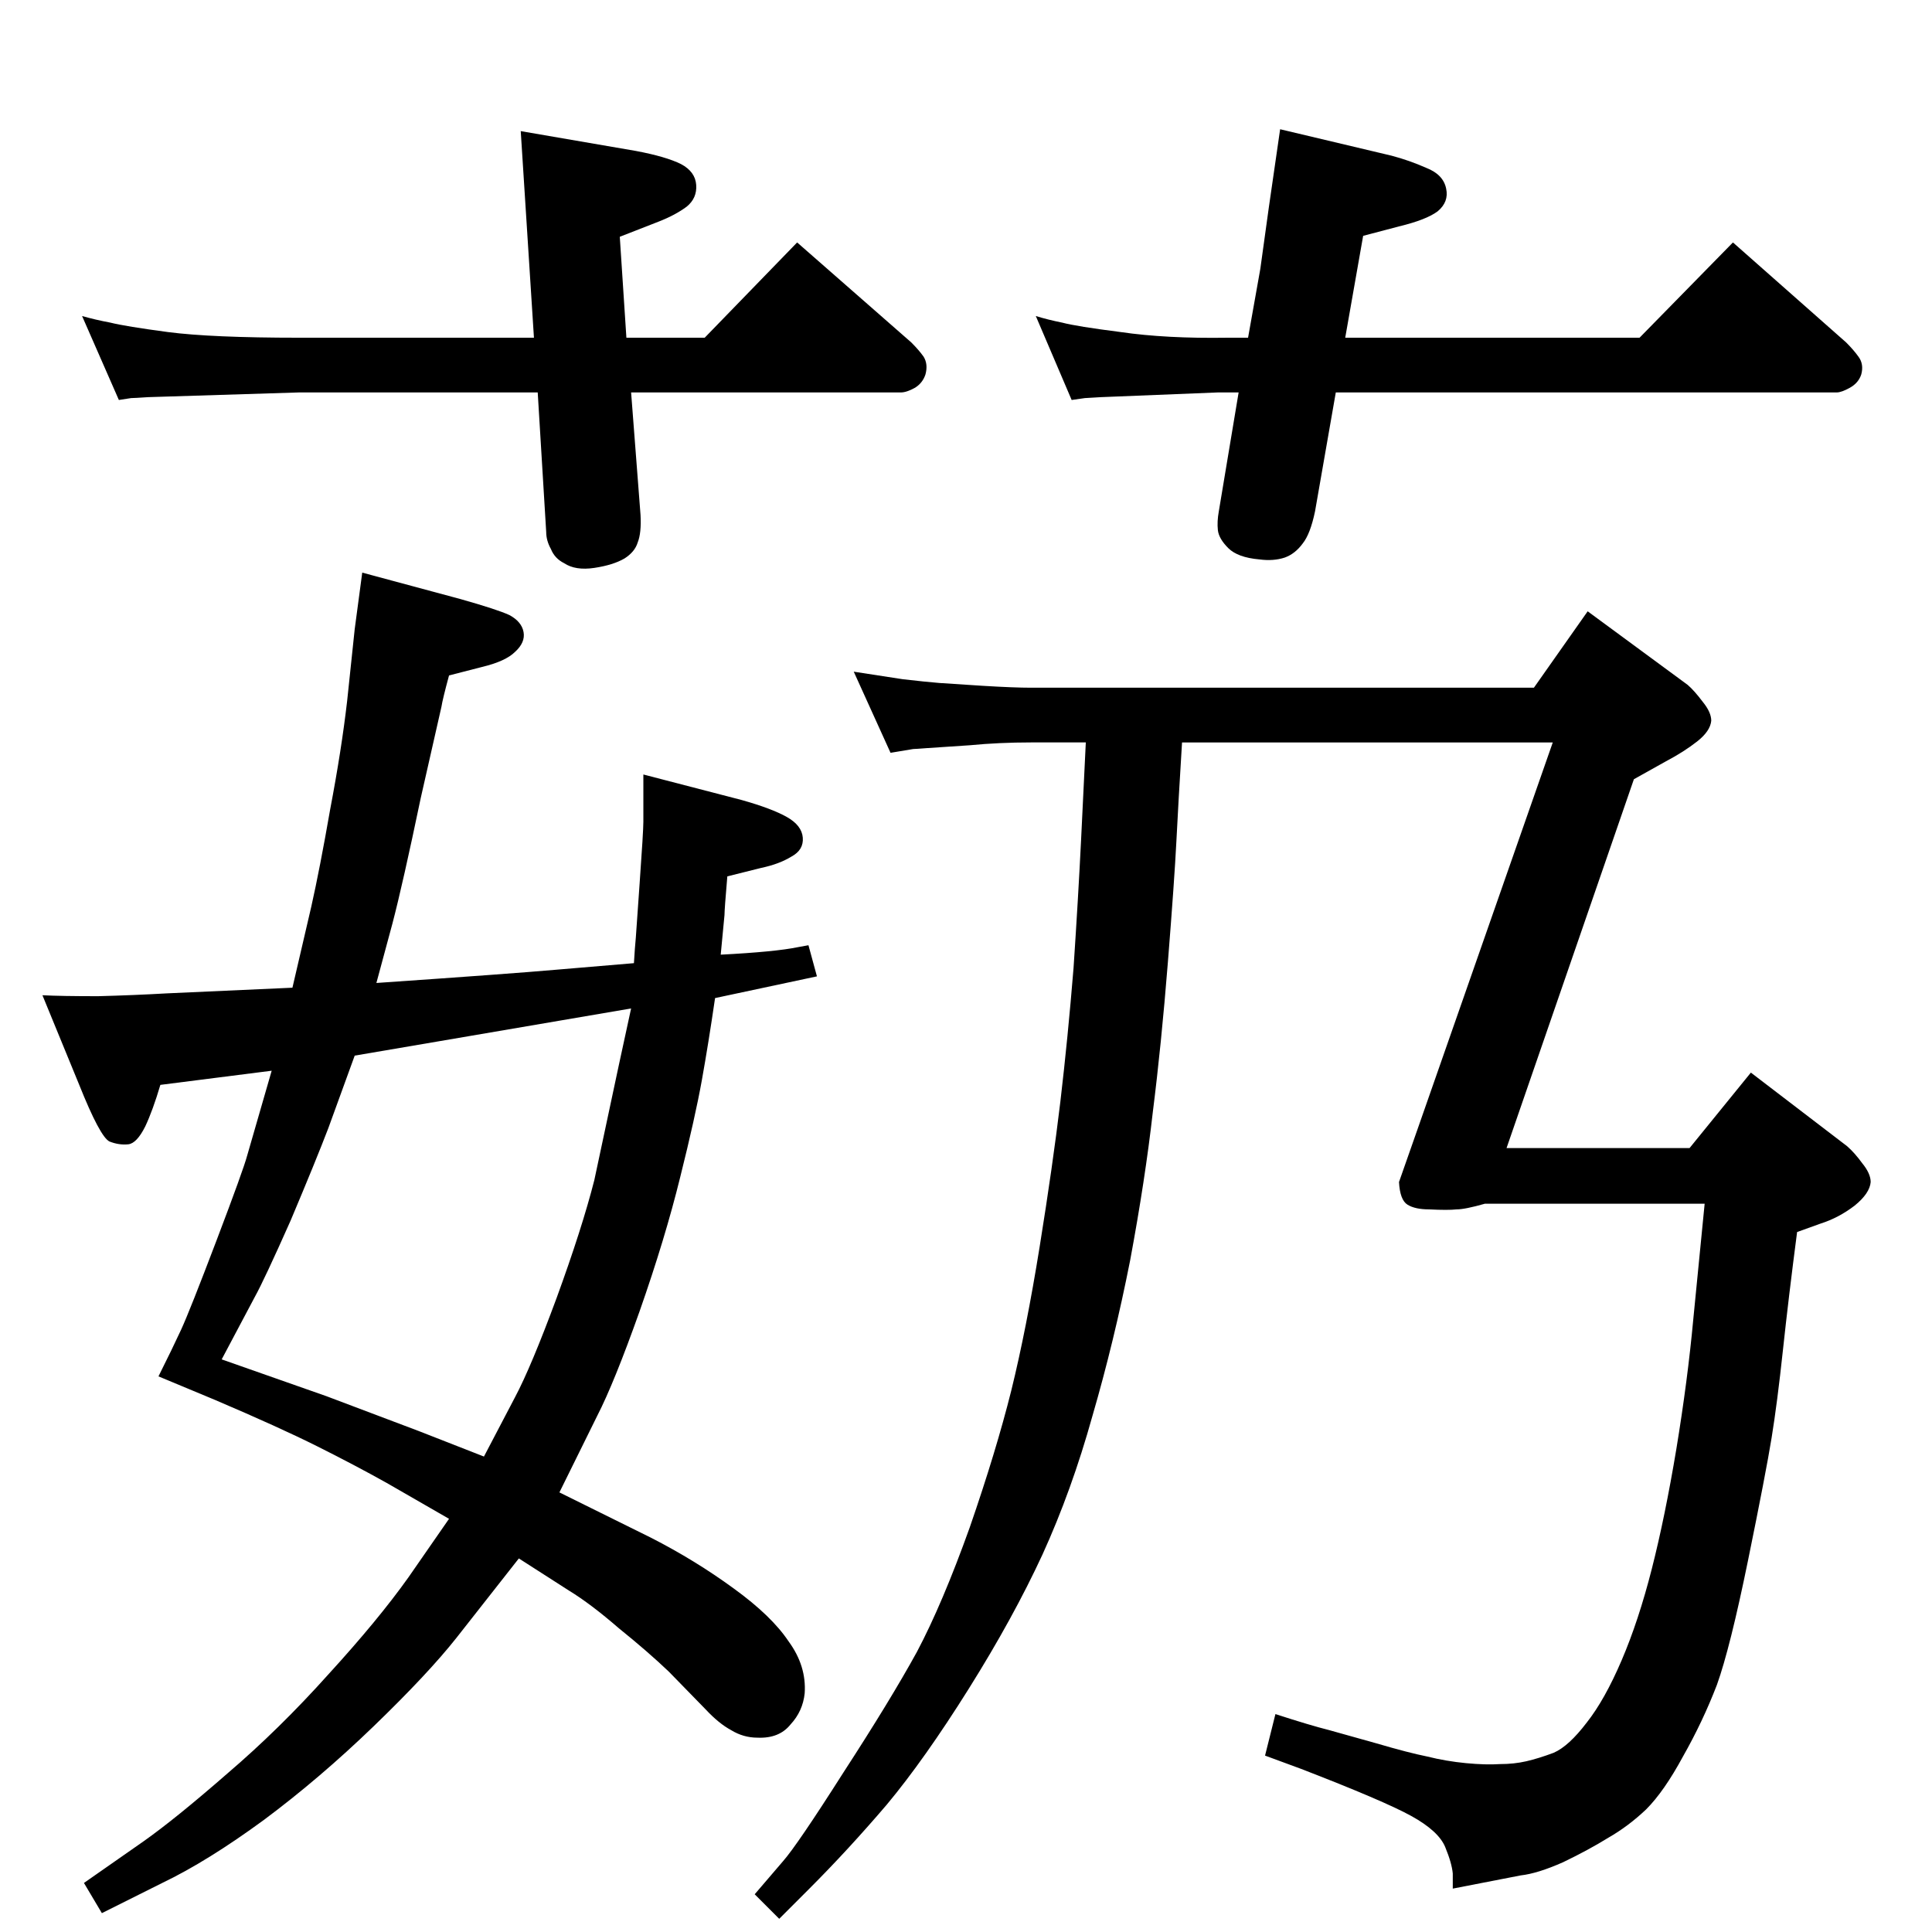 <?xml version="1.0" standalone="no"?>
<!DOCTYPE svg PUBLIC "-//W3C//DTD SVG 1.1//EN" "http://www.w3.org/Graphics/SVG/1.1/DTD/svg11.dtd" >
<svg xmlns="http://www.w3.org/2000/svg" xmlns:xlink="http://www.w3.org/1999/xlink" version="1.1" viewBox="0 0 2048 2048">
  <g transform="matrix(1 0 0 -1 0 2048)">
   <path fill="currentColor"
d="M1151 1261h-58q-34 0 -65 -3l-45 -3q-13 -1 -15 -1l-24 -4l-39 86l52 -8q26 -3 39 -4q14 -1 46 -3q33 -2 51 -2h533l57 81l106 -78q7 -6 16 -18q9 -11 9 -20q-1 -11 -15 -22t-33 -21l-34 -19l-135 -391h194l65 80l102 -78q8 -7 16 -18q9 -11 9 -20q-1 -12 -17 -25
q-17 -13 -36 -19l-25 -9q-9 -69 -15 -125t-12 -93t-25 -130t-33 -132q-15 -39 -36 -76q-20 -37 -39 -56q-19 -18 -40 -30q-21 -13 -48 -26q-27 -12 -45 -14l-72 -14v16q-1 11 -8 28t-36 33t-117 50l-38 14l11 44q37 -12 57 -17l50 -14q34 -10 54 -14q20 -5 41 -7t36 -1
q15 0 28 3t29 9q16 7 35 32q19 24 37 66t32 97t26 127q12 73 18 138l12 122h-233q-21 -6 -30 -6q-9 -1 -29 0q-15 0 -23 5t-9 24l20 57l143 409h-393q-4 -65 -6 -105t-9 -128t-16 -159q-8 -71 -24 -157q-17 -86 -40 -165q-22 -79 -53 -147q-31 -67 -78 -142t-87 -123
q-41 -48 -82 -89l-32 -32l-26 26l30 35q15 17 64 94q50 77 78 128q27 51 56 132q28 81 44 145q16 65 30 152t22 154q8 68 14 142q5 75 8 136zM669 1632l10 -130q1 -19 -3 -29q-3 -10 -14 -17q-12 -7 -32 -10t-32 5q-10 5 -14 15q-5 9 -5 18l-9 148h-253l-160 -5
q-15 -1 -18 -1l-13 -2l-39 89q14 -4 30 -7q16 -4 61 -10q46 -6 139 -6h249l-14 219l122 -21q32 -6 48 -14q15 -8 16 -22t-10 -23q-12 -9 -30 -16l-41 -16l7 -107h83l98 101l121 -106q8 -8 13 -15q5 -8 2 -19q-3 -9 -11 -14q-9 -5 -15 -5h-286zM1416 1632l-22 -126
q-5 -24 -13 -34q-8 -11 -19 -15q-12 -4 -27 -2q-23 2 -33 12t-11 19t1 20l21 126h-22l-124 -5q-15 -1 -17 -1l-14 -2l-38 89q13 -4 28 -7q15 -4 62 -10q48 -7 113 -6h22l13 73l9 65l12 83l118 -28q19 -5 37 -13q18 -7 21 -22q3 -14 -9 -24q-12 -9 -41 -16l-38 -10l-19 -108
h312l99 101l120 -106q8 -8 13 -15q6 -8 3 -19q-3 -9 -12 -14t-14 -5h-531zM758 990q-7 -48 -14 -87t-23 -103q-16 -65 -43 -142q-27 -76 -45 -111l-40 -81l97 -48q47 -24 88 -54q40 -29 58 -56q19 -26 17 -55q-2 -19 -15 -33q-12 -15 -35 -14q-15 0 -28 8q-13 7 -27 22
l-39 40q-22 21 -53 46q-30 26 -53 40l-53 34l-66 -84q-30 -38 -88 -94q-57 -55 -116 -99q-60 -44 -108 -67l-64 -32l-19 32l63 44q34 24 89 72q55 47 107 105q53 58 85 103l43 62l-66 38q-34 19 -74 39t-108 49l-60 25q15 30 24 49.5t37.5 94.5t32.5 90l26 90l-118 -15
q-8 -27 -16 -44q-9 -18 -18 -19q-10 -1 -20 3q-10 5 -32 60l-39 95q20 -1 59 -1q38 1 73 3l133 6l20 86q9 40 20 103q12 63 18 115l8 76l8 60l104 -28q39 -11 52 -17q13 -7 15 -18t-9 -21q-10 -10 -35 -16l-35 -9q-7 -26 -8 -33l-22 -97q-19 -91 -30 -133l-17 -63
q145 10 190 14l83 7q1 17 2 27l4 57q4 56 4 66v50l104 -27q32 -9 48 -18t17 -22t-12 -20q-13 -8 -32 -12l-36 -9q-3 -35 -3 -41l-4 -42q58 3 82 8l11 2l9 -33zM513 504l33 63q17 32 44 105q27 74 40 125l26 122l13 60l-205 -35l-88 -15l-28 -77q-13 -34 -40 -98
q-28 -63 -38 -81l-35 -66l111 -39l98 -37z" />
  </g>

</svg>
